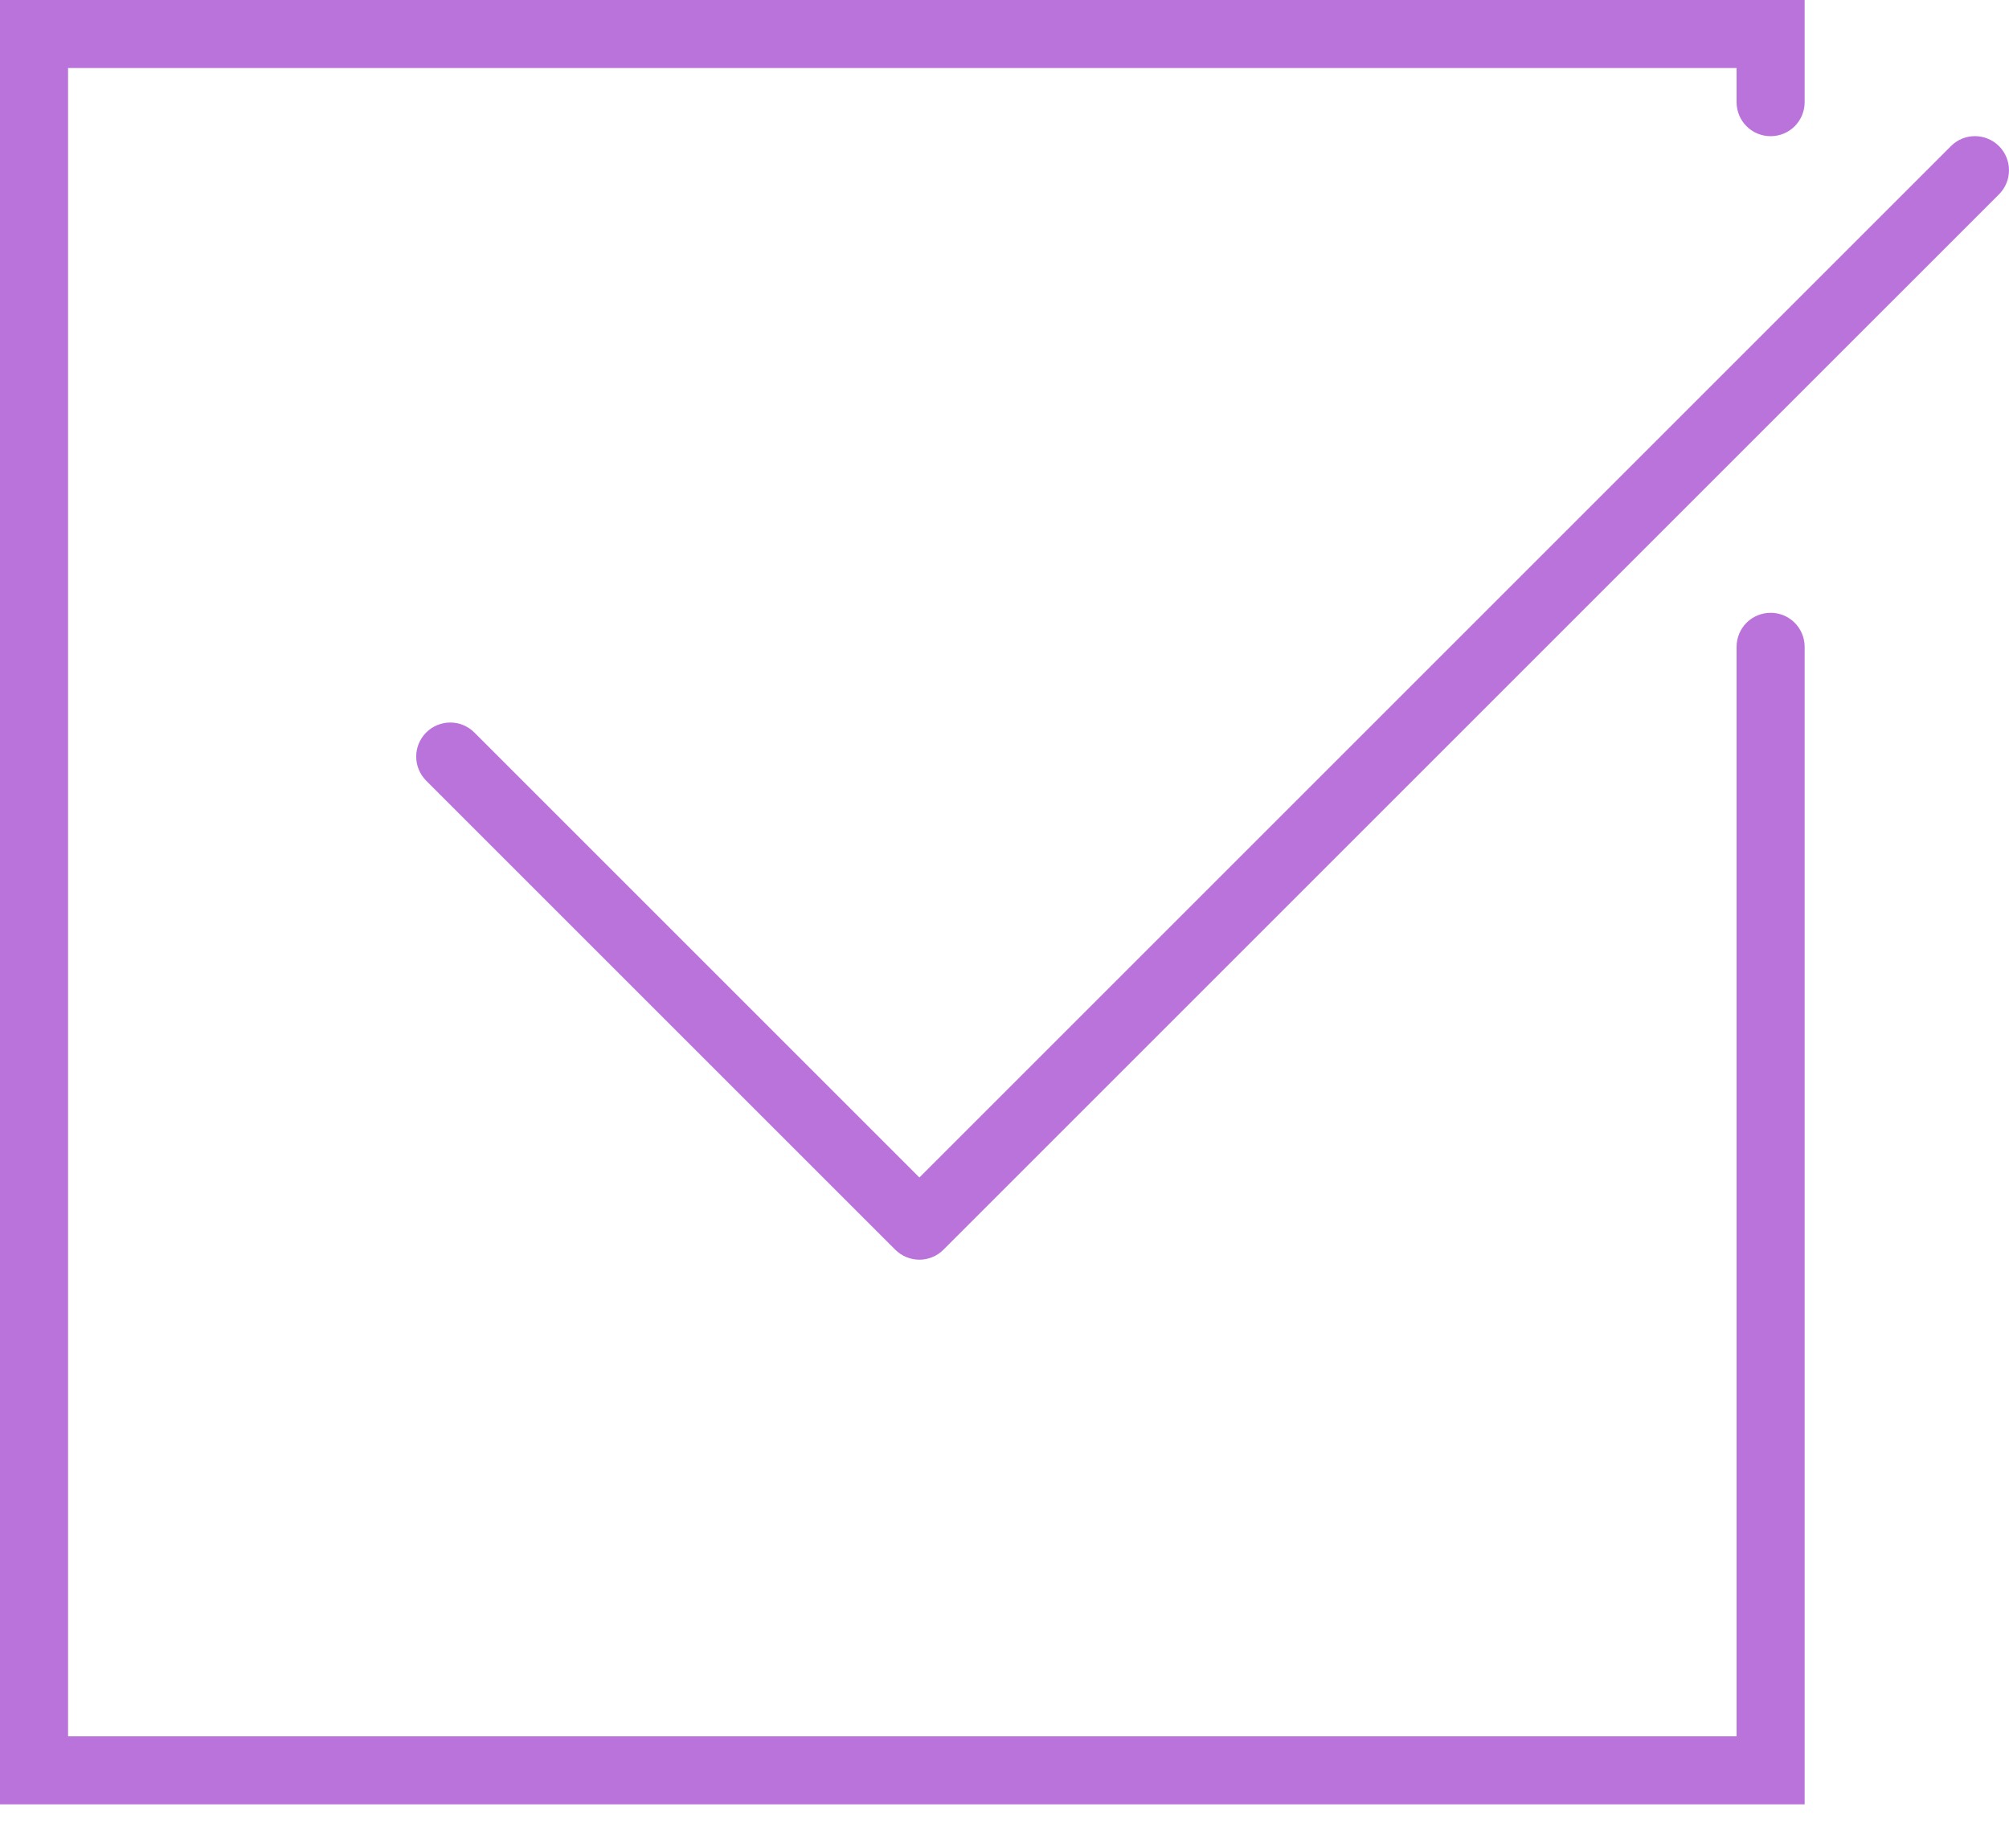 <svg width="25" height="23" viewBox="0 0 25 23" fill="none" xmlns="http://www.w3.org/2000/svg">
    <path d="M22.034 7.627C21.799 7.627 21.61 7.816 21.61 8.051V21.61H0.847V0.847H21.61V1.271C21.61 1.506 21.799 1.695 22.034 1.695C22.268 1.695 22.457 1.506 22.457 1.271V0H0V22.457H22.457V8.051C22.457 7.816 22.268 7.627 22.034 7.627Z" fill="#ba73db"/>
    <path d="M24.876 1.819C24.71 1.653 24.442 1.653 24.277 1.819L11.441 14.655L5.903 9.117C5.737 8.951 5.469 8.951 5.303 9.117C5.138 9.283 5.138 9.55 5.303 9.716L11.141 15.554C11.224 15.636 11.332 15.678 11.441 15.678C11.549 15.678 11.658 15.636 11.74 15.554L24.876 2.418C25.041 2.253 25.041 1.985 24.876 1.819Z" fill="#ba73db"/>
</svg>
